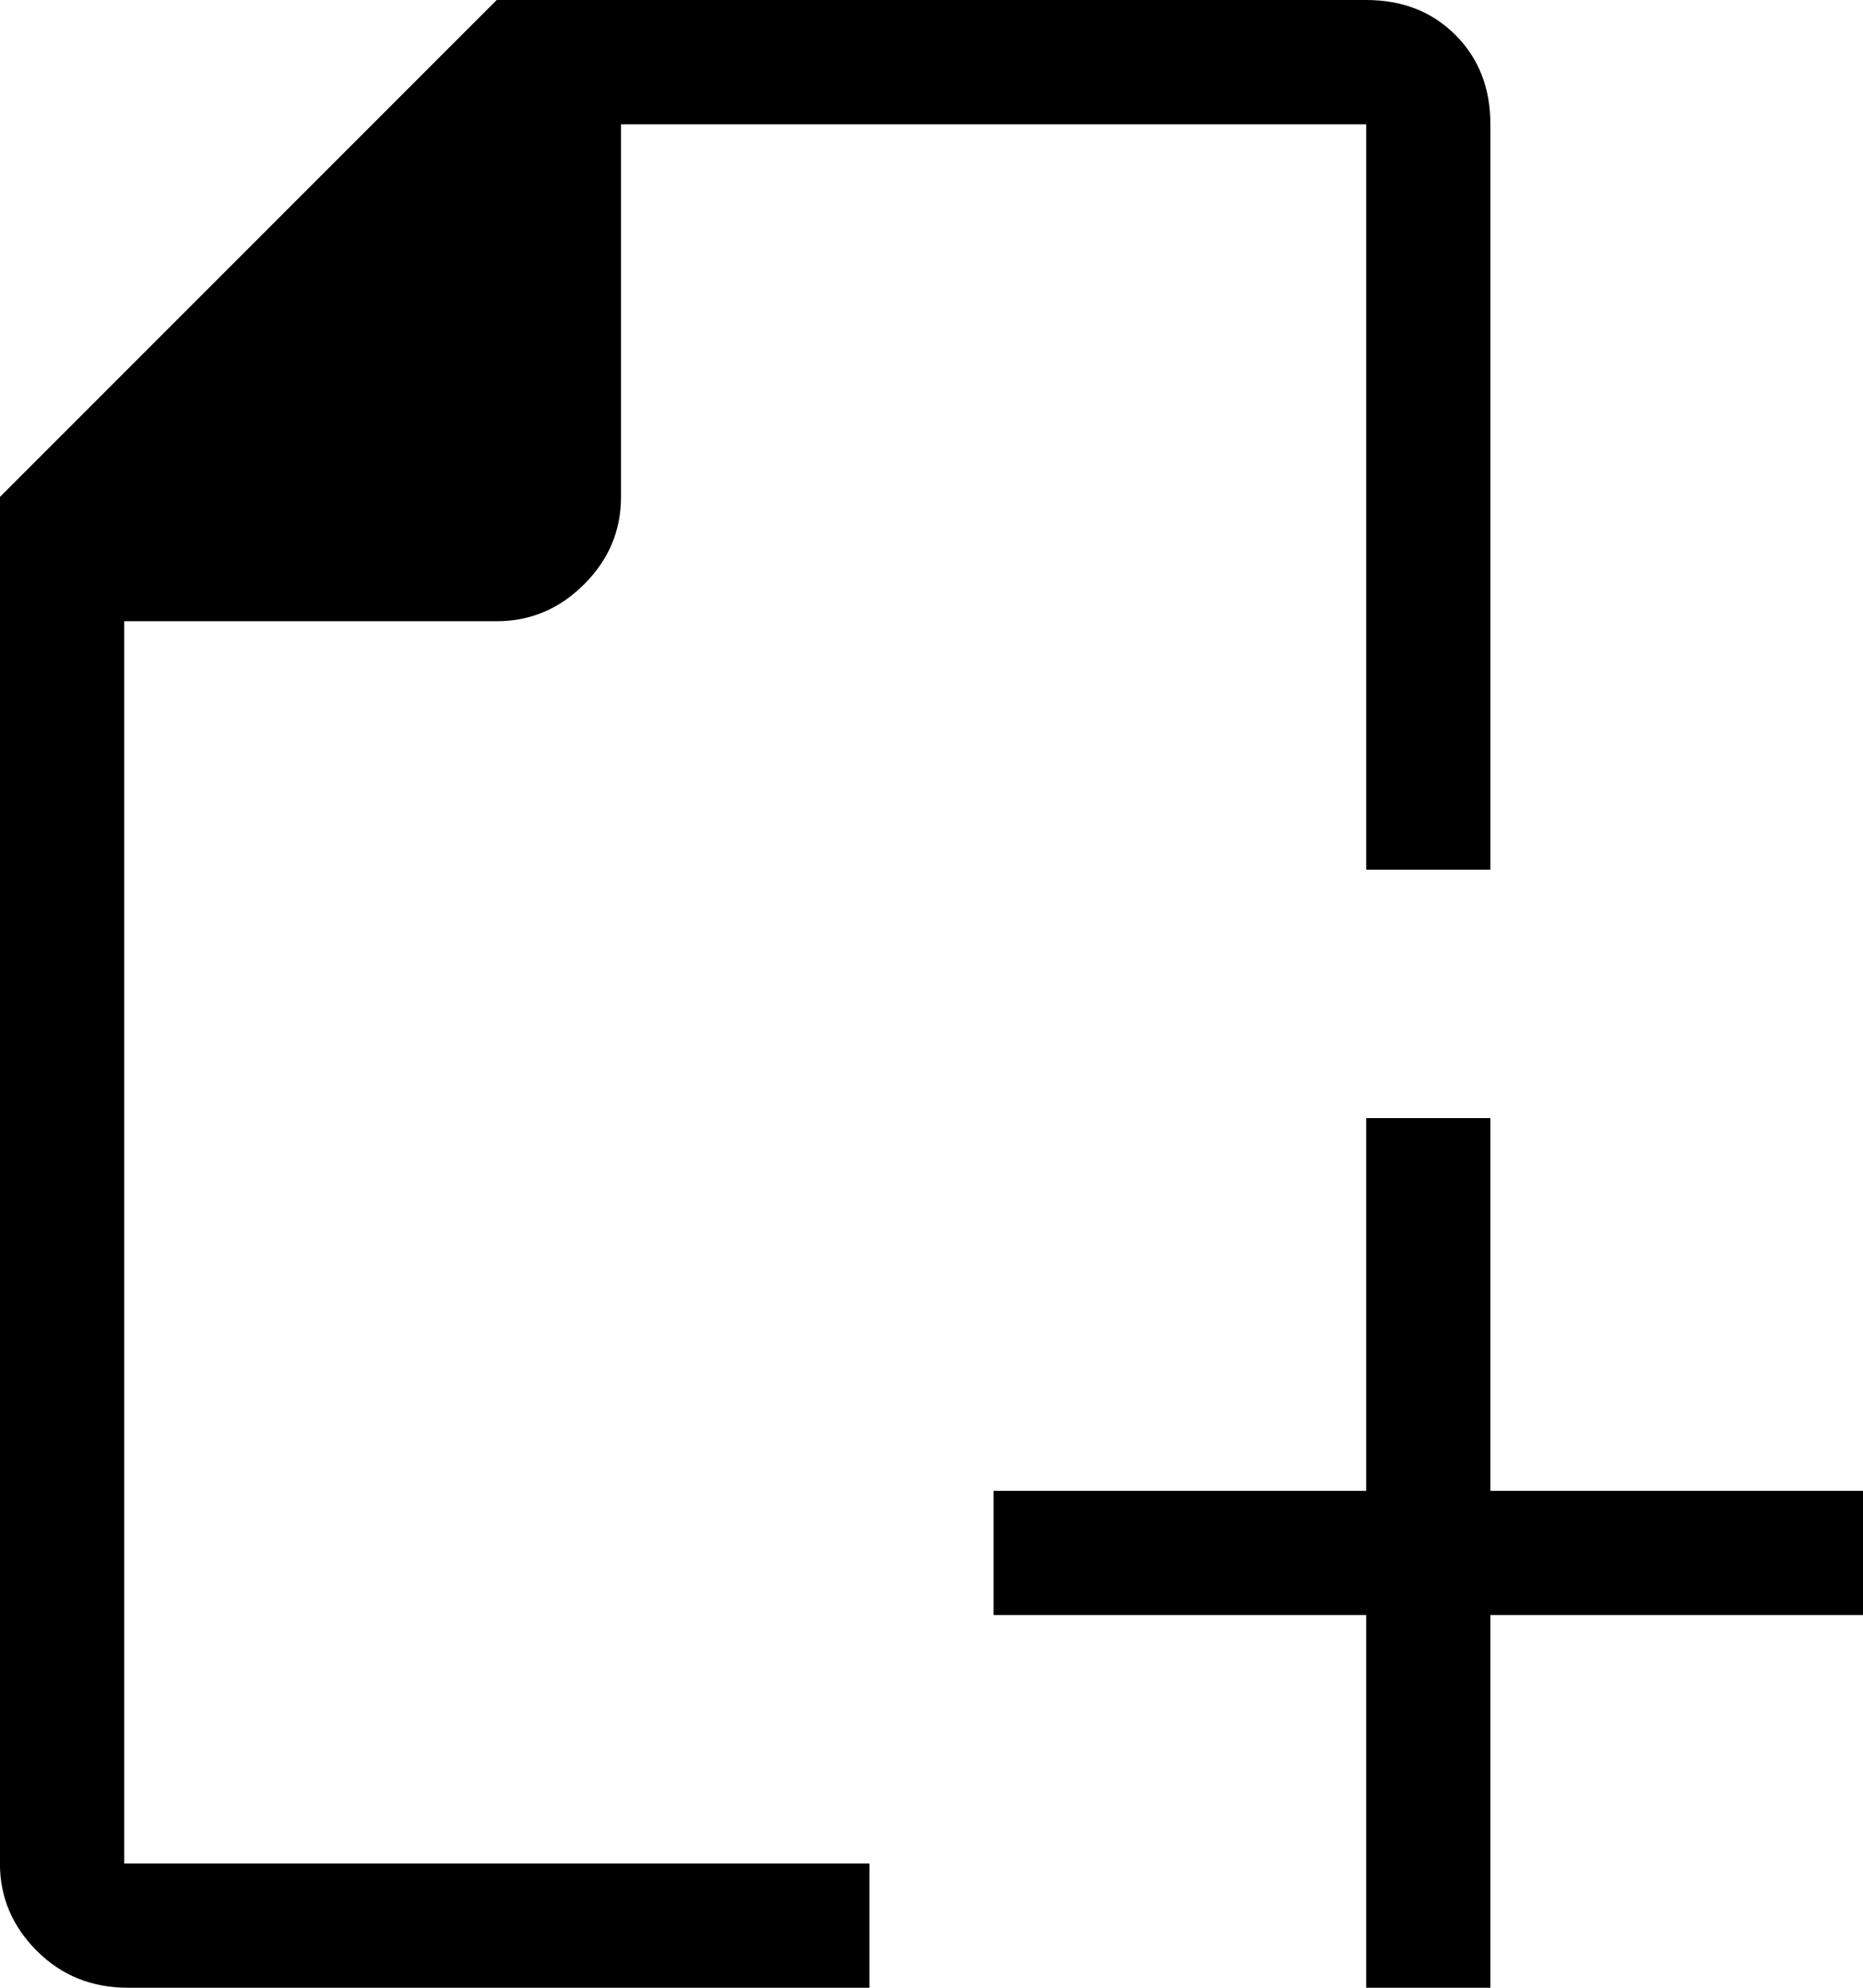 <!-- Generated by IcoMoon.io -->
<svg version="1.1" xmlns="http://www.w3.org/2000/svg" width="30" height="32" viewBox="0 0 30 32">
<title>uniE24D</title>
<path d="M30 24v2h-6v6h-2v-6h-6v-2h6v-6h2v6h6zM2 30h12v2h-11.938q-0.875 0-1.469-0.594t-0.594-1.406v-22l8-8h14q0.875 0 1.438 0.563t0.563 1.438v12h-2v-12h-12v6q0 0.813-0.594 1.406t-1.406 0.594h-6v20z"></path>
</svg>
